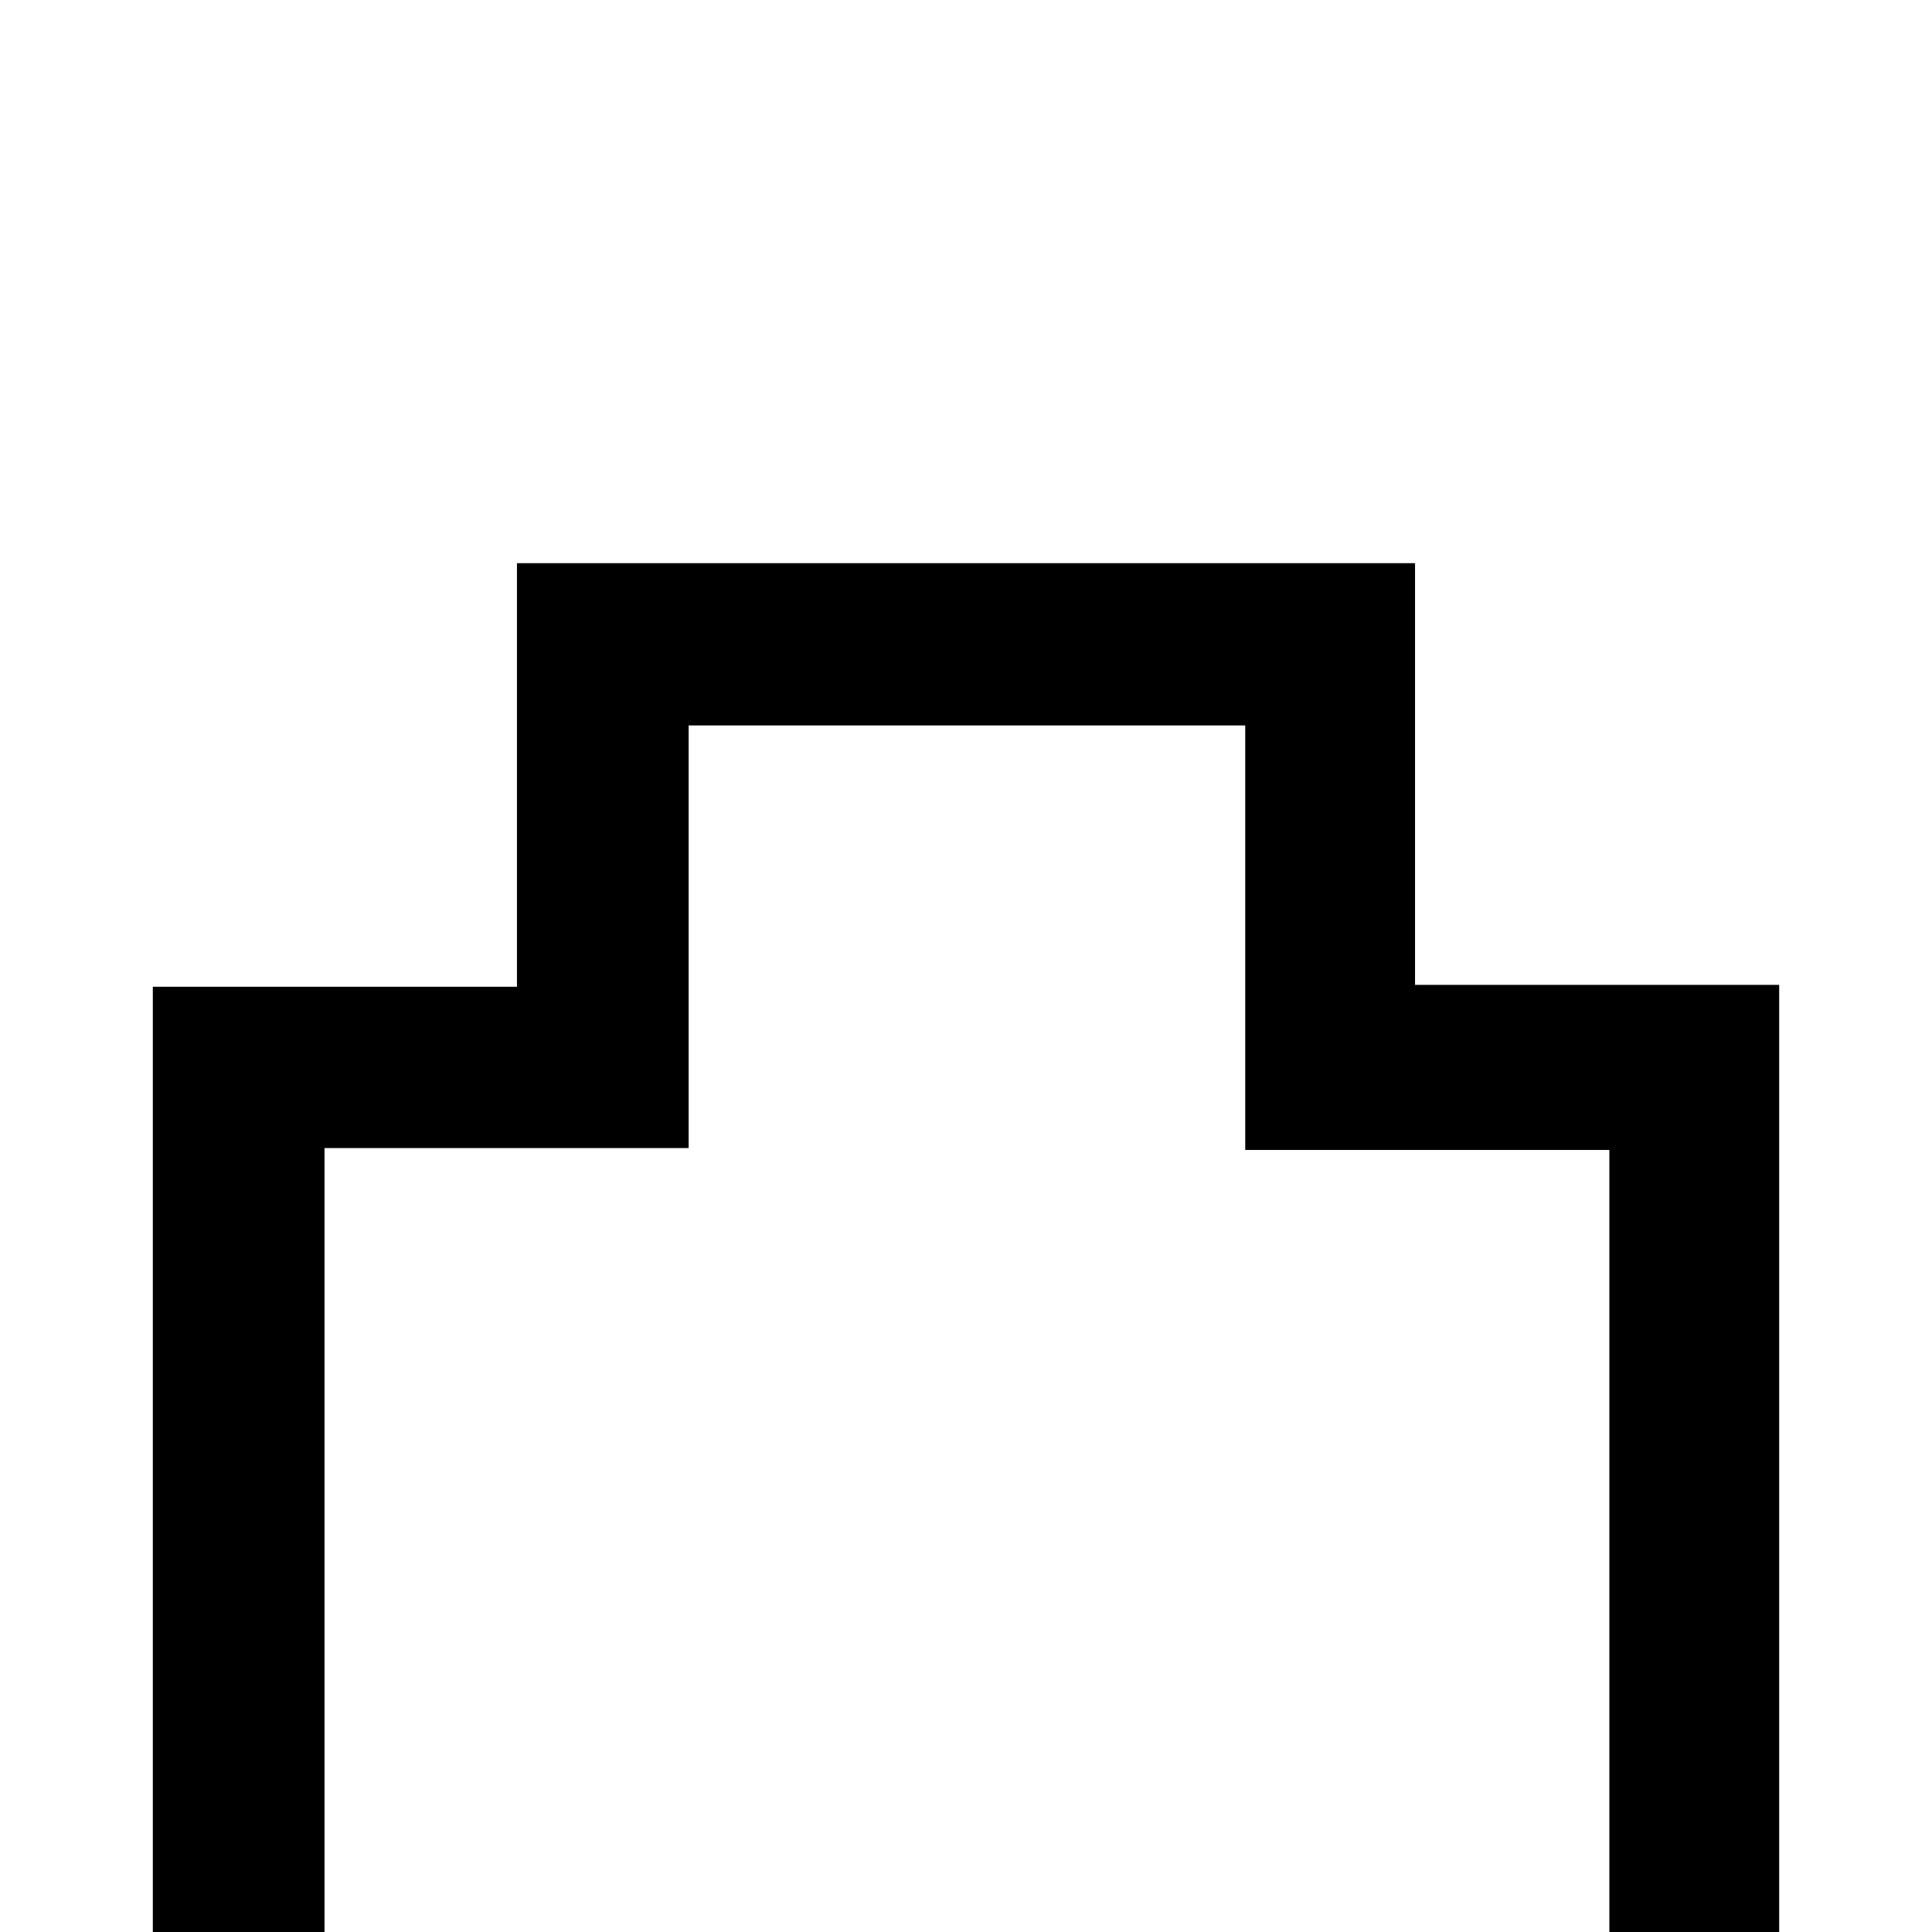 <?xml version="1.0" standalone="no"?>
<!DOCTYPE svg PUBLIC "-//W3C//DTD SVG 1.1//EN" "http://www.w3.org/Graphics/SVG/1.1/DTD/svg11.dtd" >
<svg viewBox="0 -442 2048 2048">
  <g transform="matrix(1 0 0 -1 0 1606)">
   <path fill="currentColor"
d="M1886 -273h-180v1102h-386v450h-590v-448h-386v-1104h-182v1275h386v449h952v-447h386v-1277z" />
  </g>

</svg>
